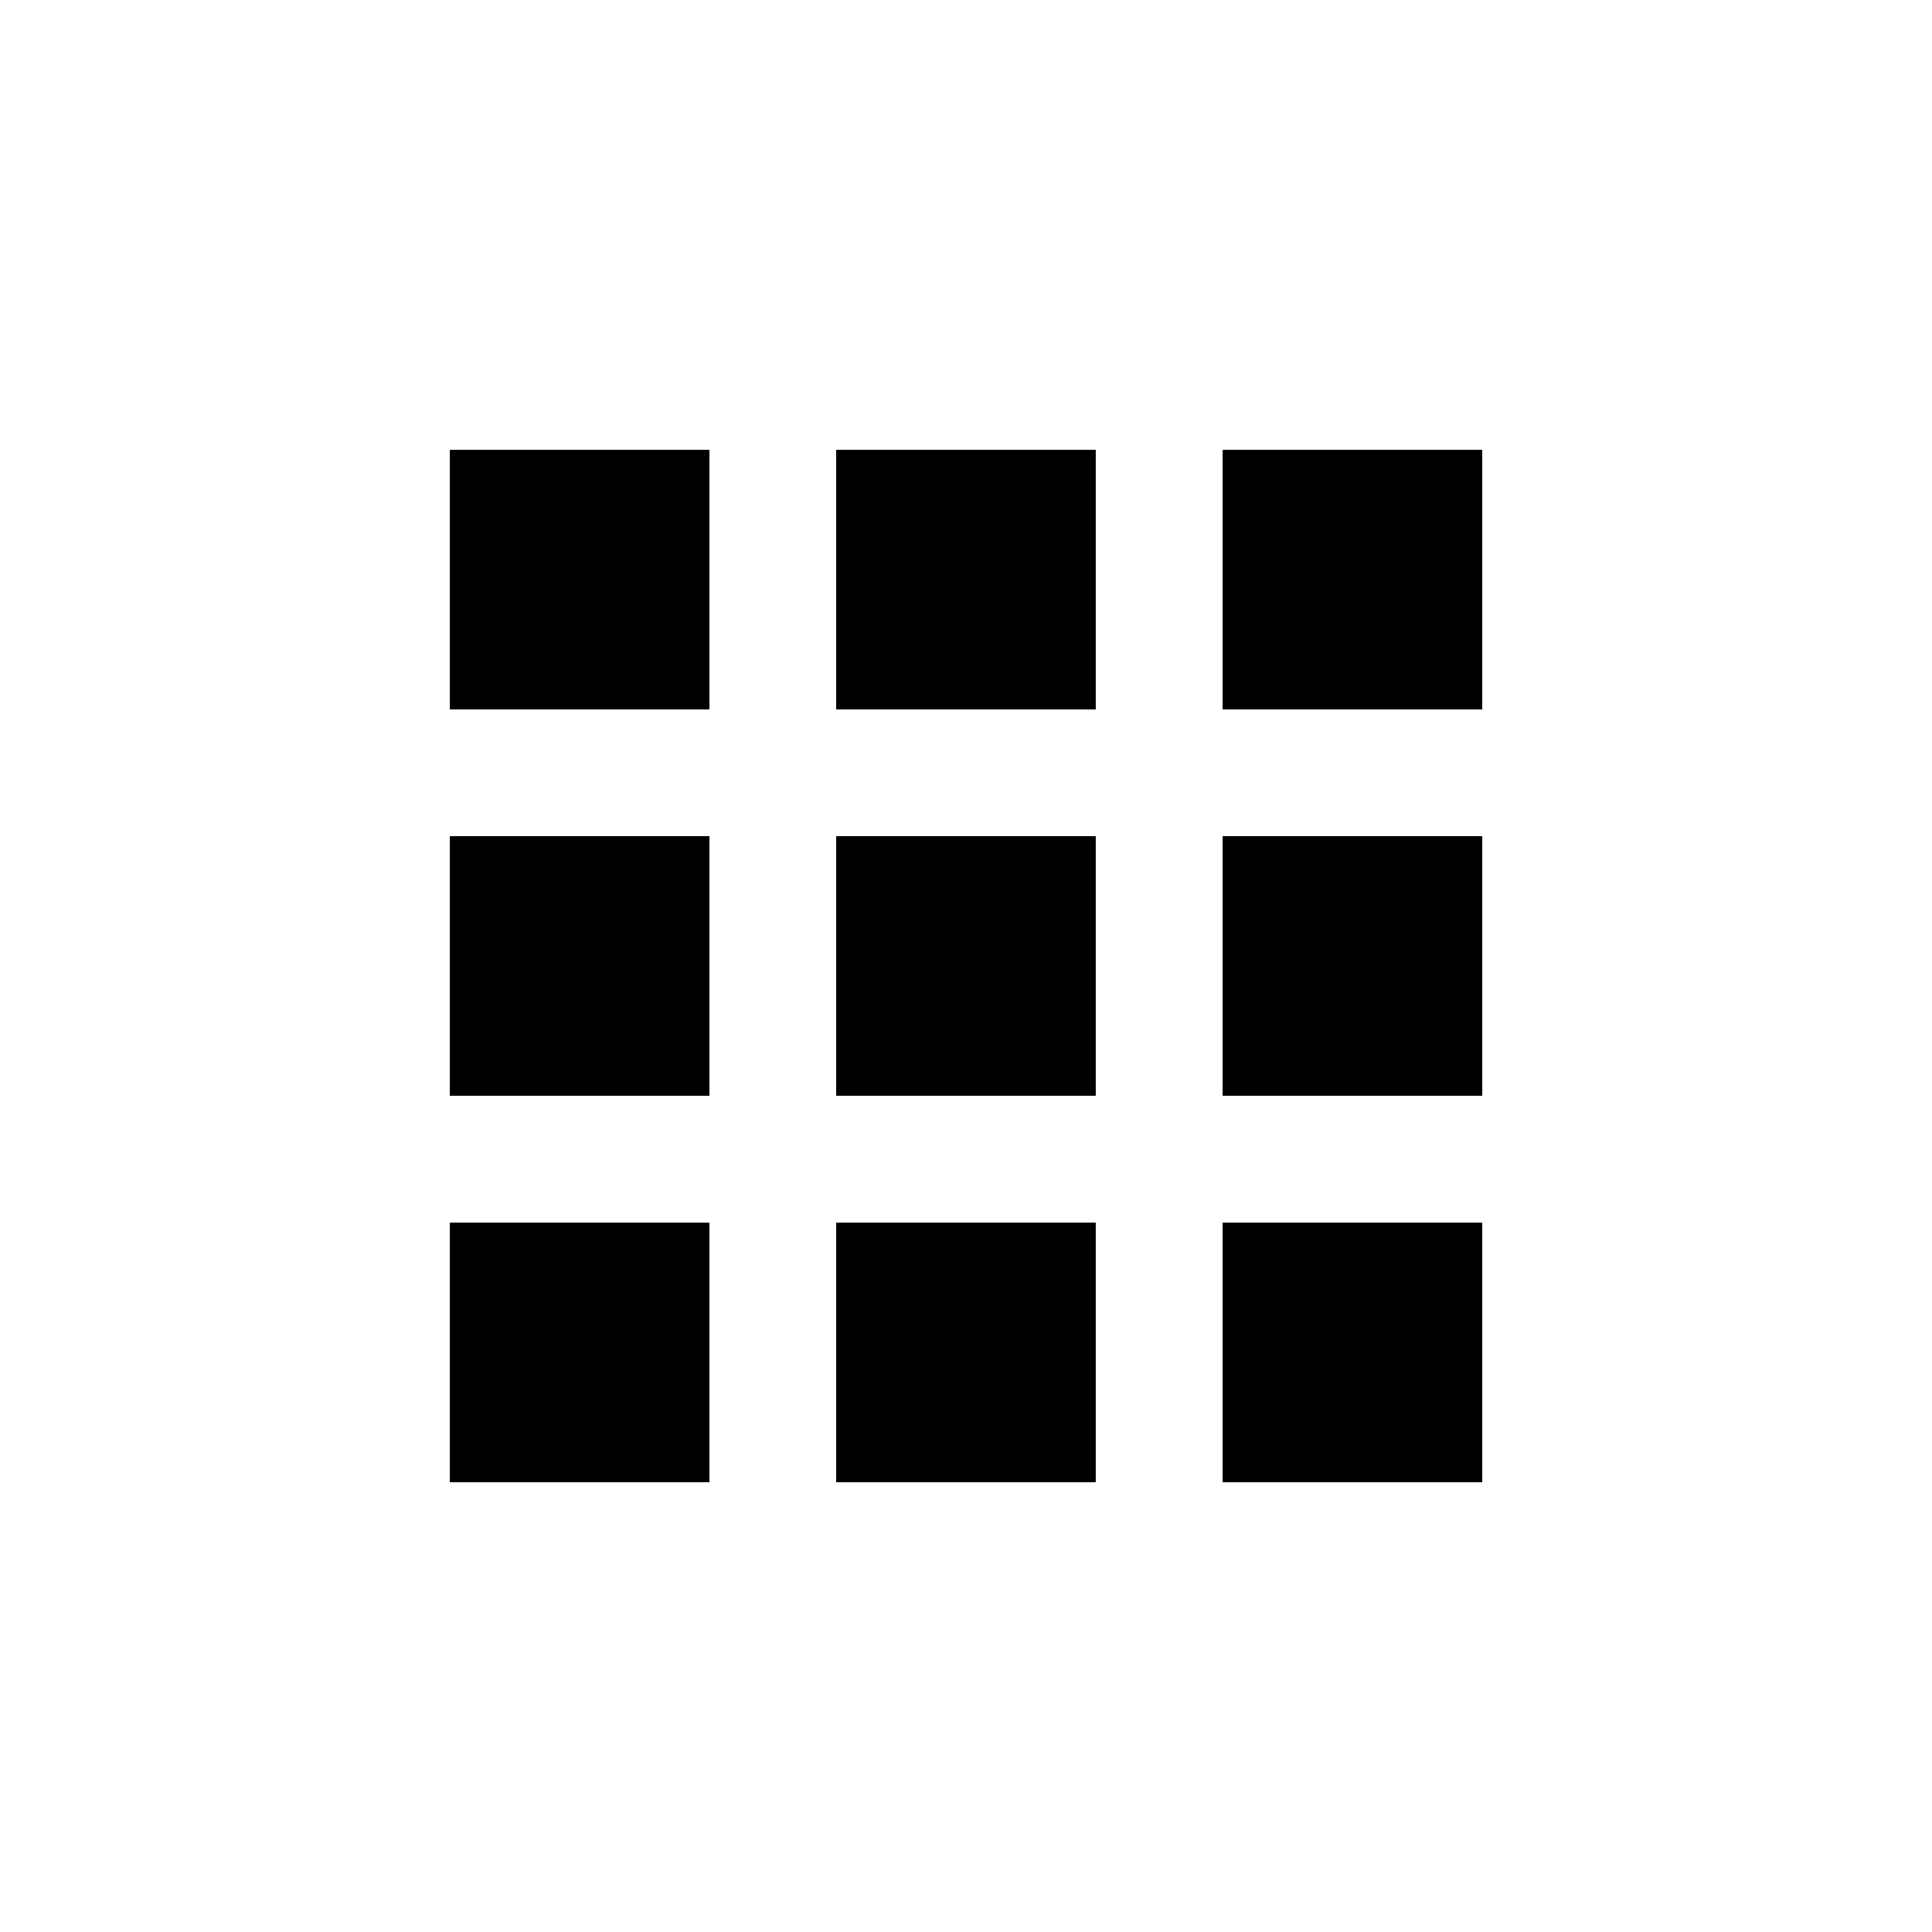 <!-- Generated by IcoMoon.io -->
<svg version="1.1" xmlns="http://www.w3.org/2000/svg" width="24" height="24" viewBox="0 0 24 24">
<title>apps</title>
<path d="M15.188 18.413v-3.225h3.225v3.225h-3.225zM15.188 13.612v-3.225h3.225v3.225h-3.225zM10.387 8.813v-3.225h3.225v3.225h-3.225zM15.188 5.588h3.225v3.225h-3.225v-3.225zM10.387 13.612v-3.225h3.225v3.225h-3.225zM5.588 13.612v-3.225h3.225v3.225h-3.225zM5.588 18.413v-3.225h3.225v3.225h-3.225zM10.387 18.413v-3.225h3.225v3.225h-3.225zM5.588 8.813v-3.225h3.225v3.225h-3.225z"></path>
</svg>
